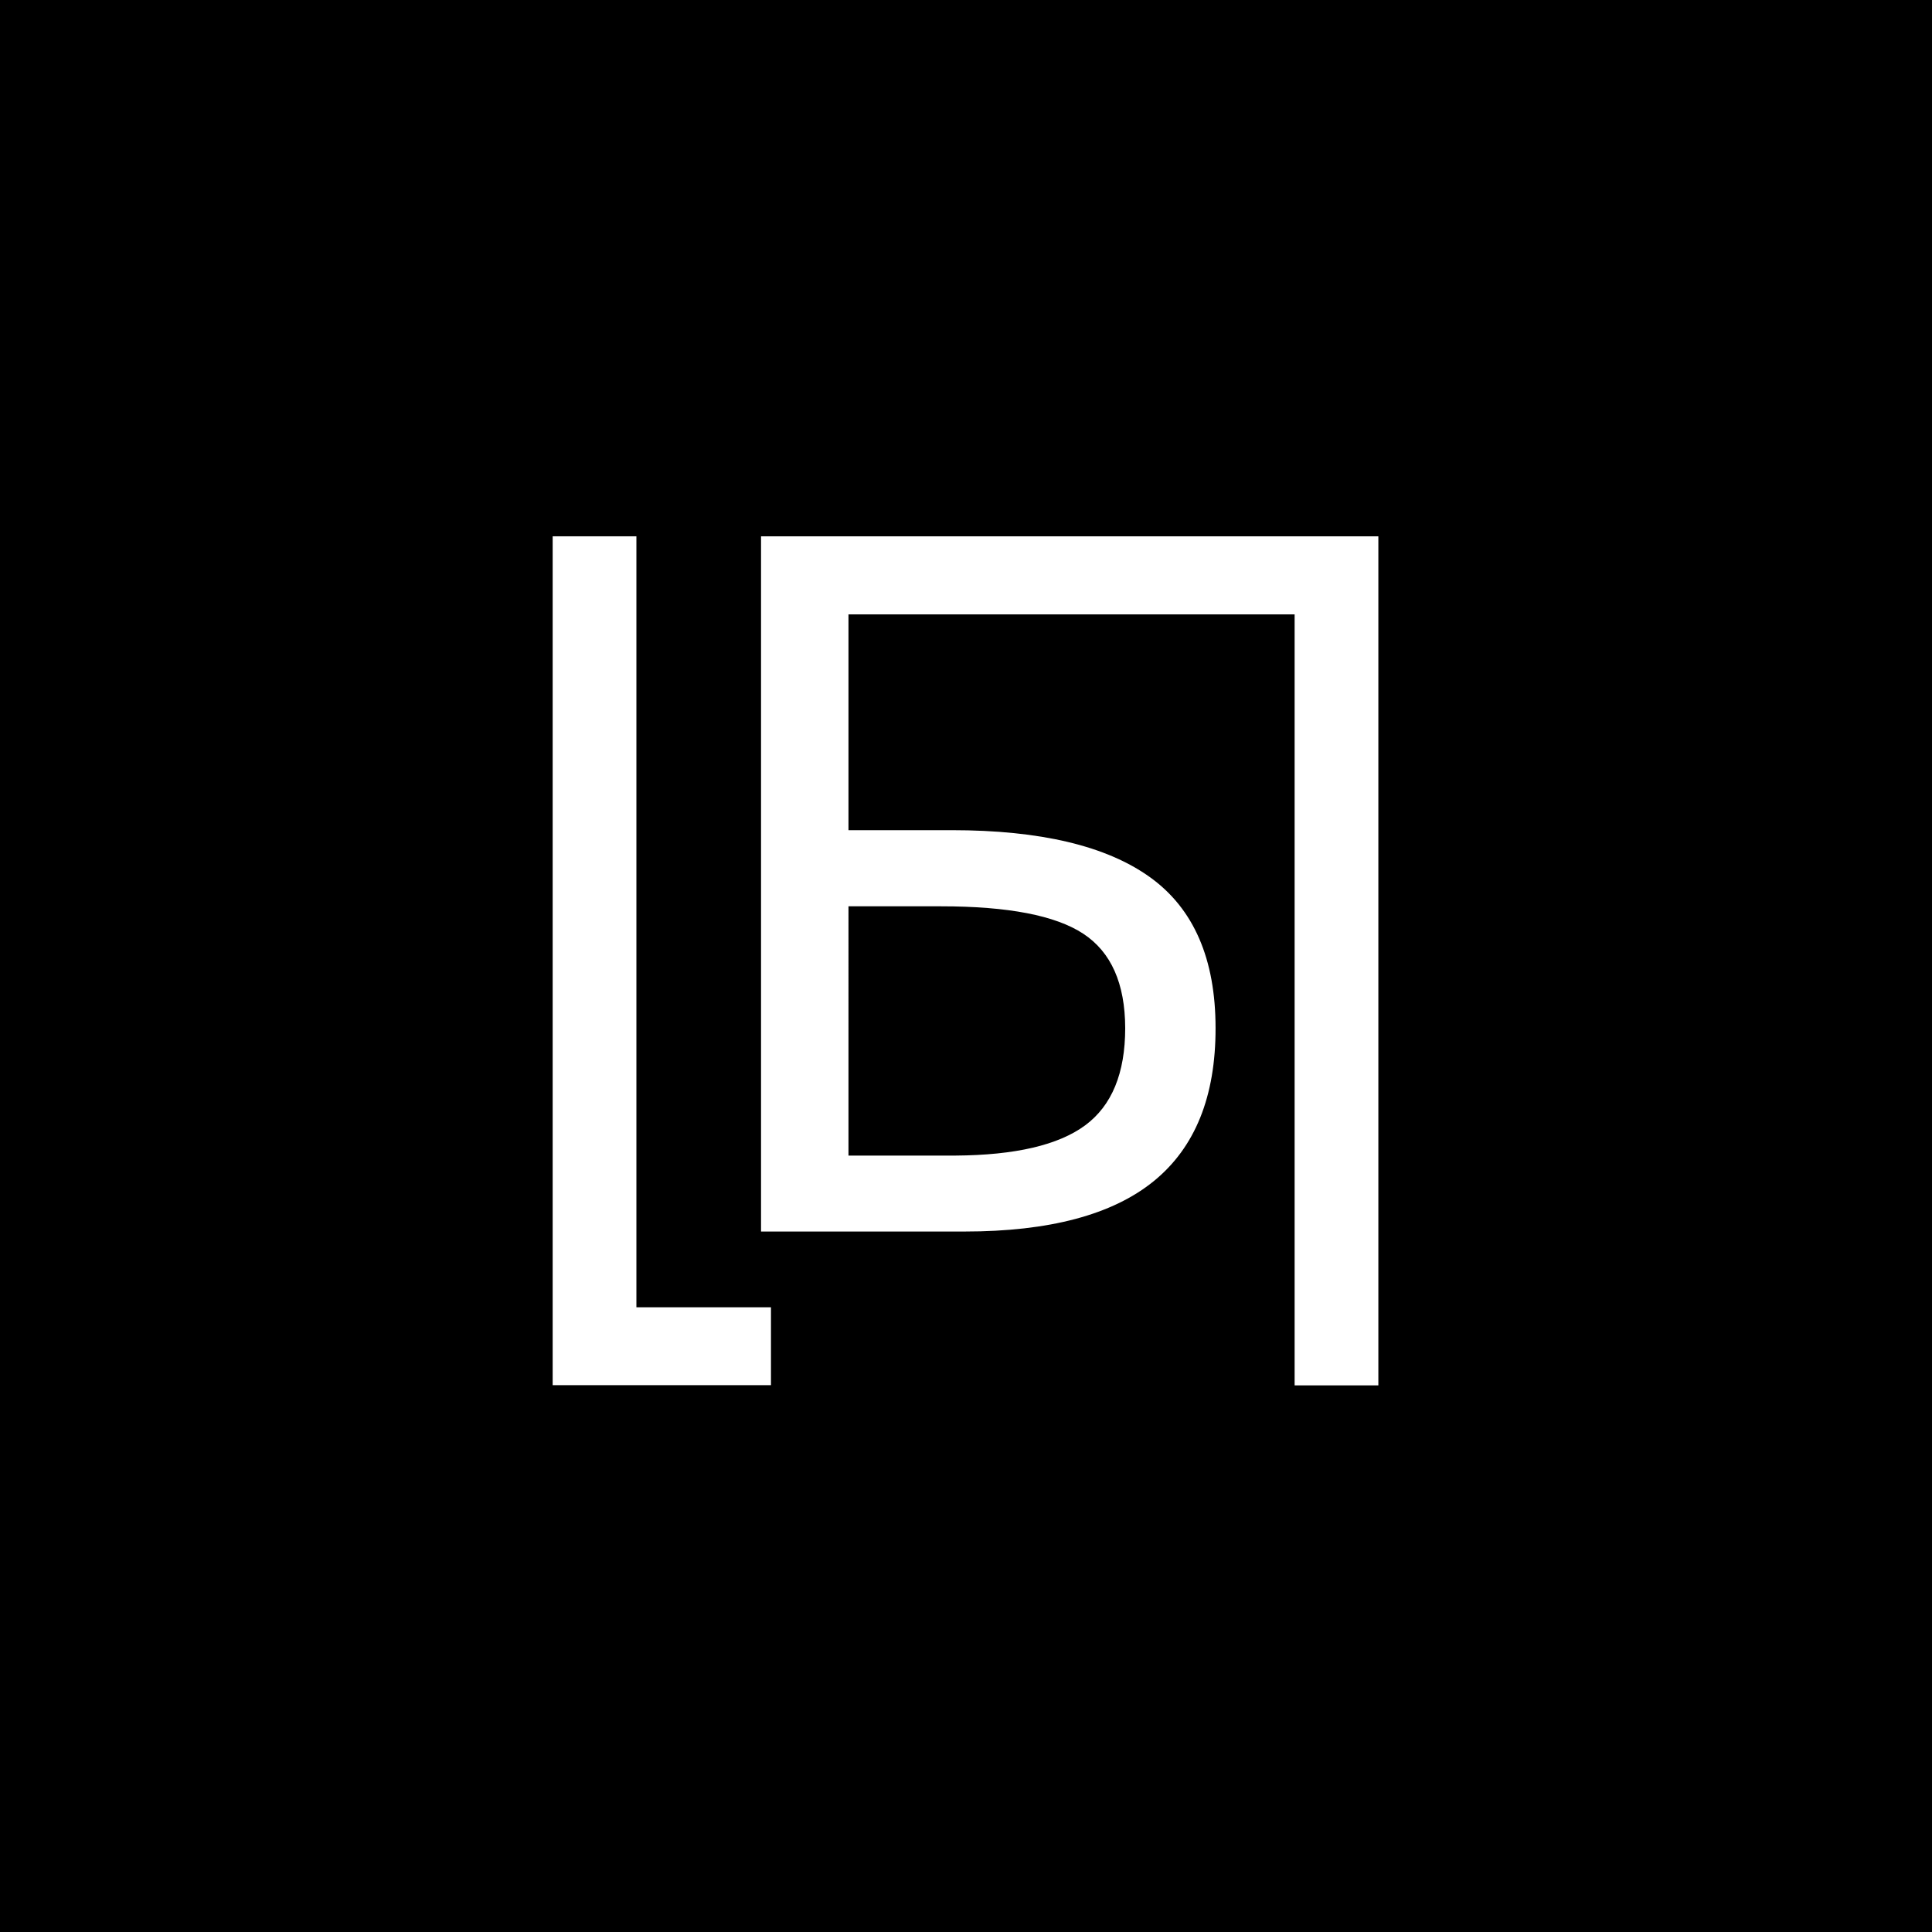 <svg xmlns="http://www.w3.org/2000/svg" viewBox="0 0 99.21 99.21">
  <defs>
    <style>
      .cls-1 {
        fill: #fff;
      }
    </style>
  </defs>
  <title>black</title>
  <g id="sfondo">
    <rect width="99.21" height="99.21"/>
  </g>
  <g id="sign">
    <path class="cls-1" d="M32.68,27.54V67.13h6.91v4H28.38V27.54Z"/>
    <path class="cls-1" d="M59.57,27.54H39.08v35.7H49.53q6.54,0,9.72-2.59t3.17-7.86q0-5.32-3.36-7.74T48.87,42.63h-5.3V31.55H66.48V71.14h4.3V27.54Zm-16,19h4.76q5.16,0,7.3,1.41t2.15,4.84q0,3.48-2.06,5t-6.66,1.55H43.57Z"/>
  </g>
</svg>
